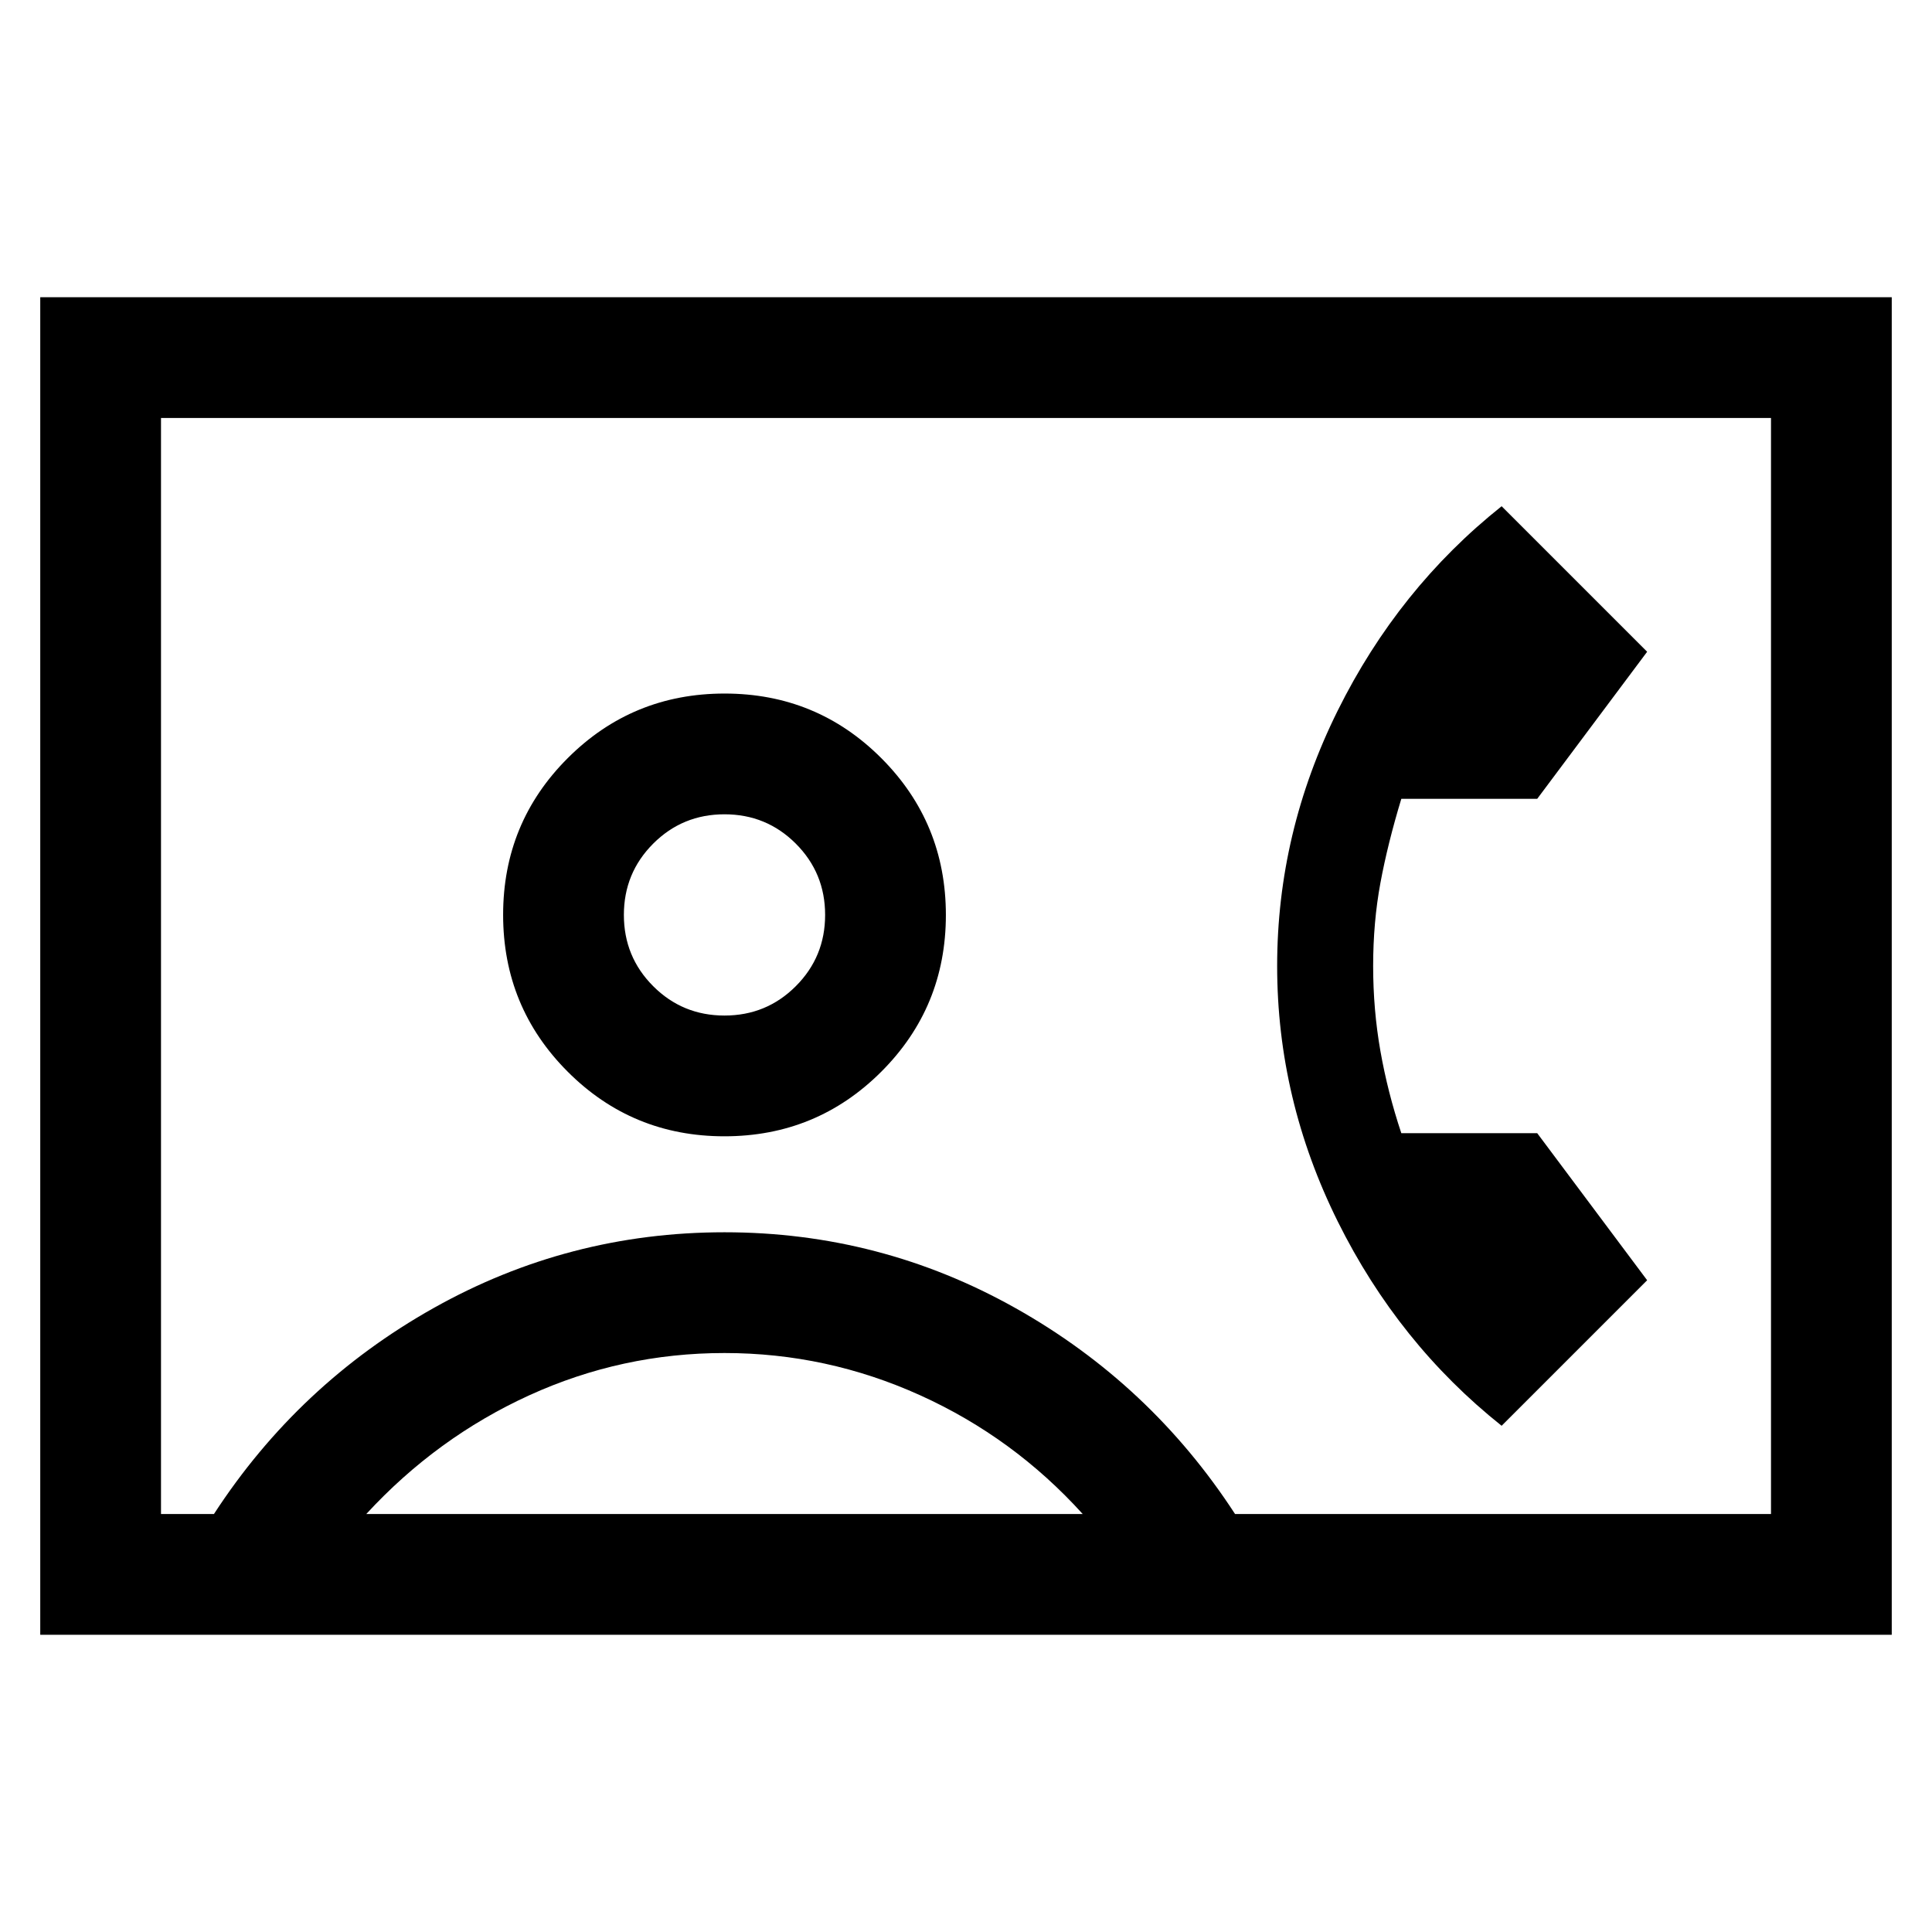 <svg xmlns="http://www.w3.org/2000/svg" height="24" viewBox="0 -960 960 960" width="24"><path d="m746.15-251.54 72.31-72.31-54.62-73.07h-67.53q-6.77-20.31-10.39-40.81-3.61-20.5-3.61-42.27 0-21.77 3.61-41.27 3.62-19.5 10.39-41.81h67.53l54.62-73.07-72.31-72.31q-51.3 40.85-81.42 101.5-30.12 60.65-30.12 126.96t30.12 126.96q30.12 60.65 81.42 101.5ZM20-147.69v-664.62h920v664.62H20Zm593.69-60H880v-544.62H80v544.62h26.31q42-64.62 109.08-102.31 67.07-37.69 144.61-37.69 77.54 0 144.61 37.69 67.08 37.69 109.08 102.31ZM359.95-395.38q45.82 0 77.93-32.07Q470-459.52 470-505.34q0-45.81-32.07-77.93-32.07-32.11-77.88-32.11-45.82 0-77.93 32.07Q250-551.24 250-505.43q0 45.82 32.07 77.93 32.07 32.12 77.88 32.12ZM182-207.69h356q-34.38-38-80.76-59t-97.24-21q-51 0-97 21t-81 59Zm178-247.69q-20.85 0-35.42-14.58Q310-484.54 310-505.38q0-20.85 14.58-35.43 14.57-14.57 35.42-14.57t35.42 14.57Q410-526.23 410-505.38q0 20.84-14.58 35.42-14.57 14.58-35.42 14.58ZM480-480Z"/></svg>
